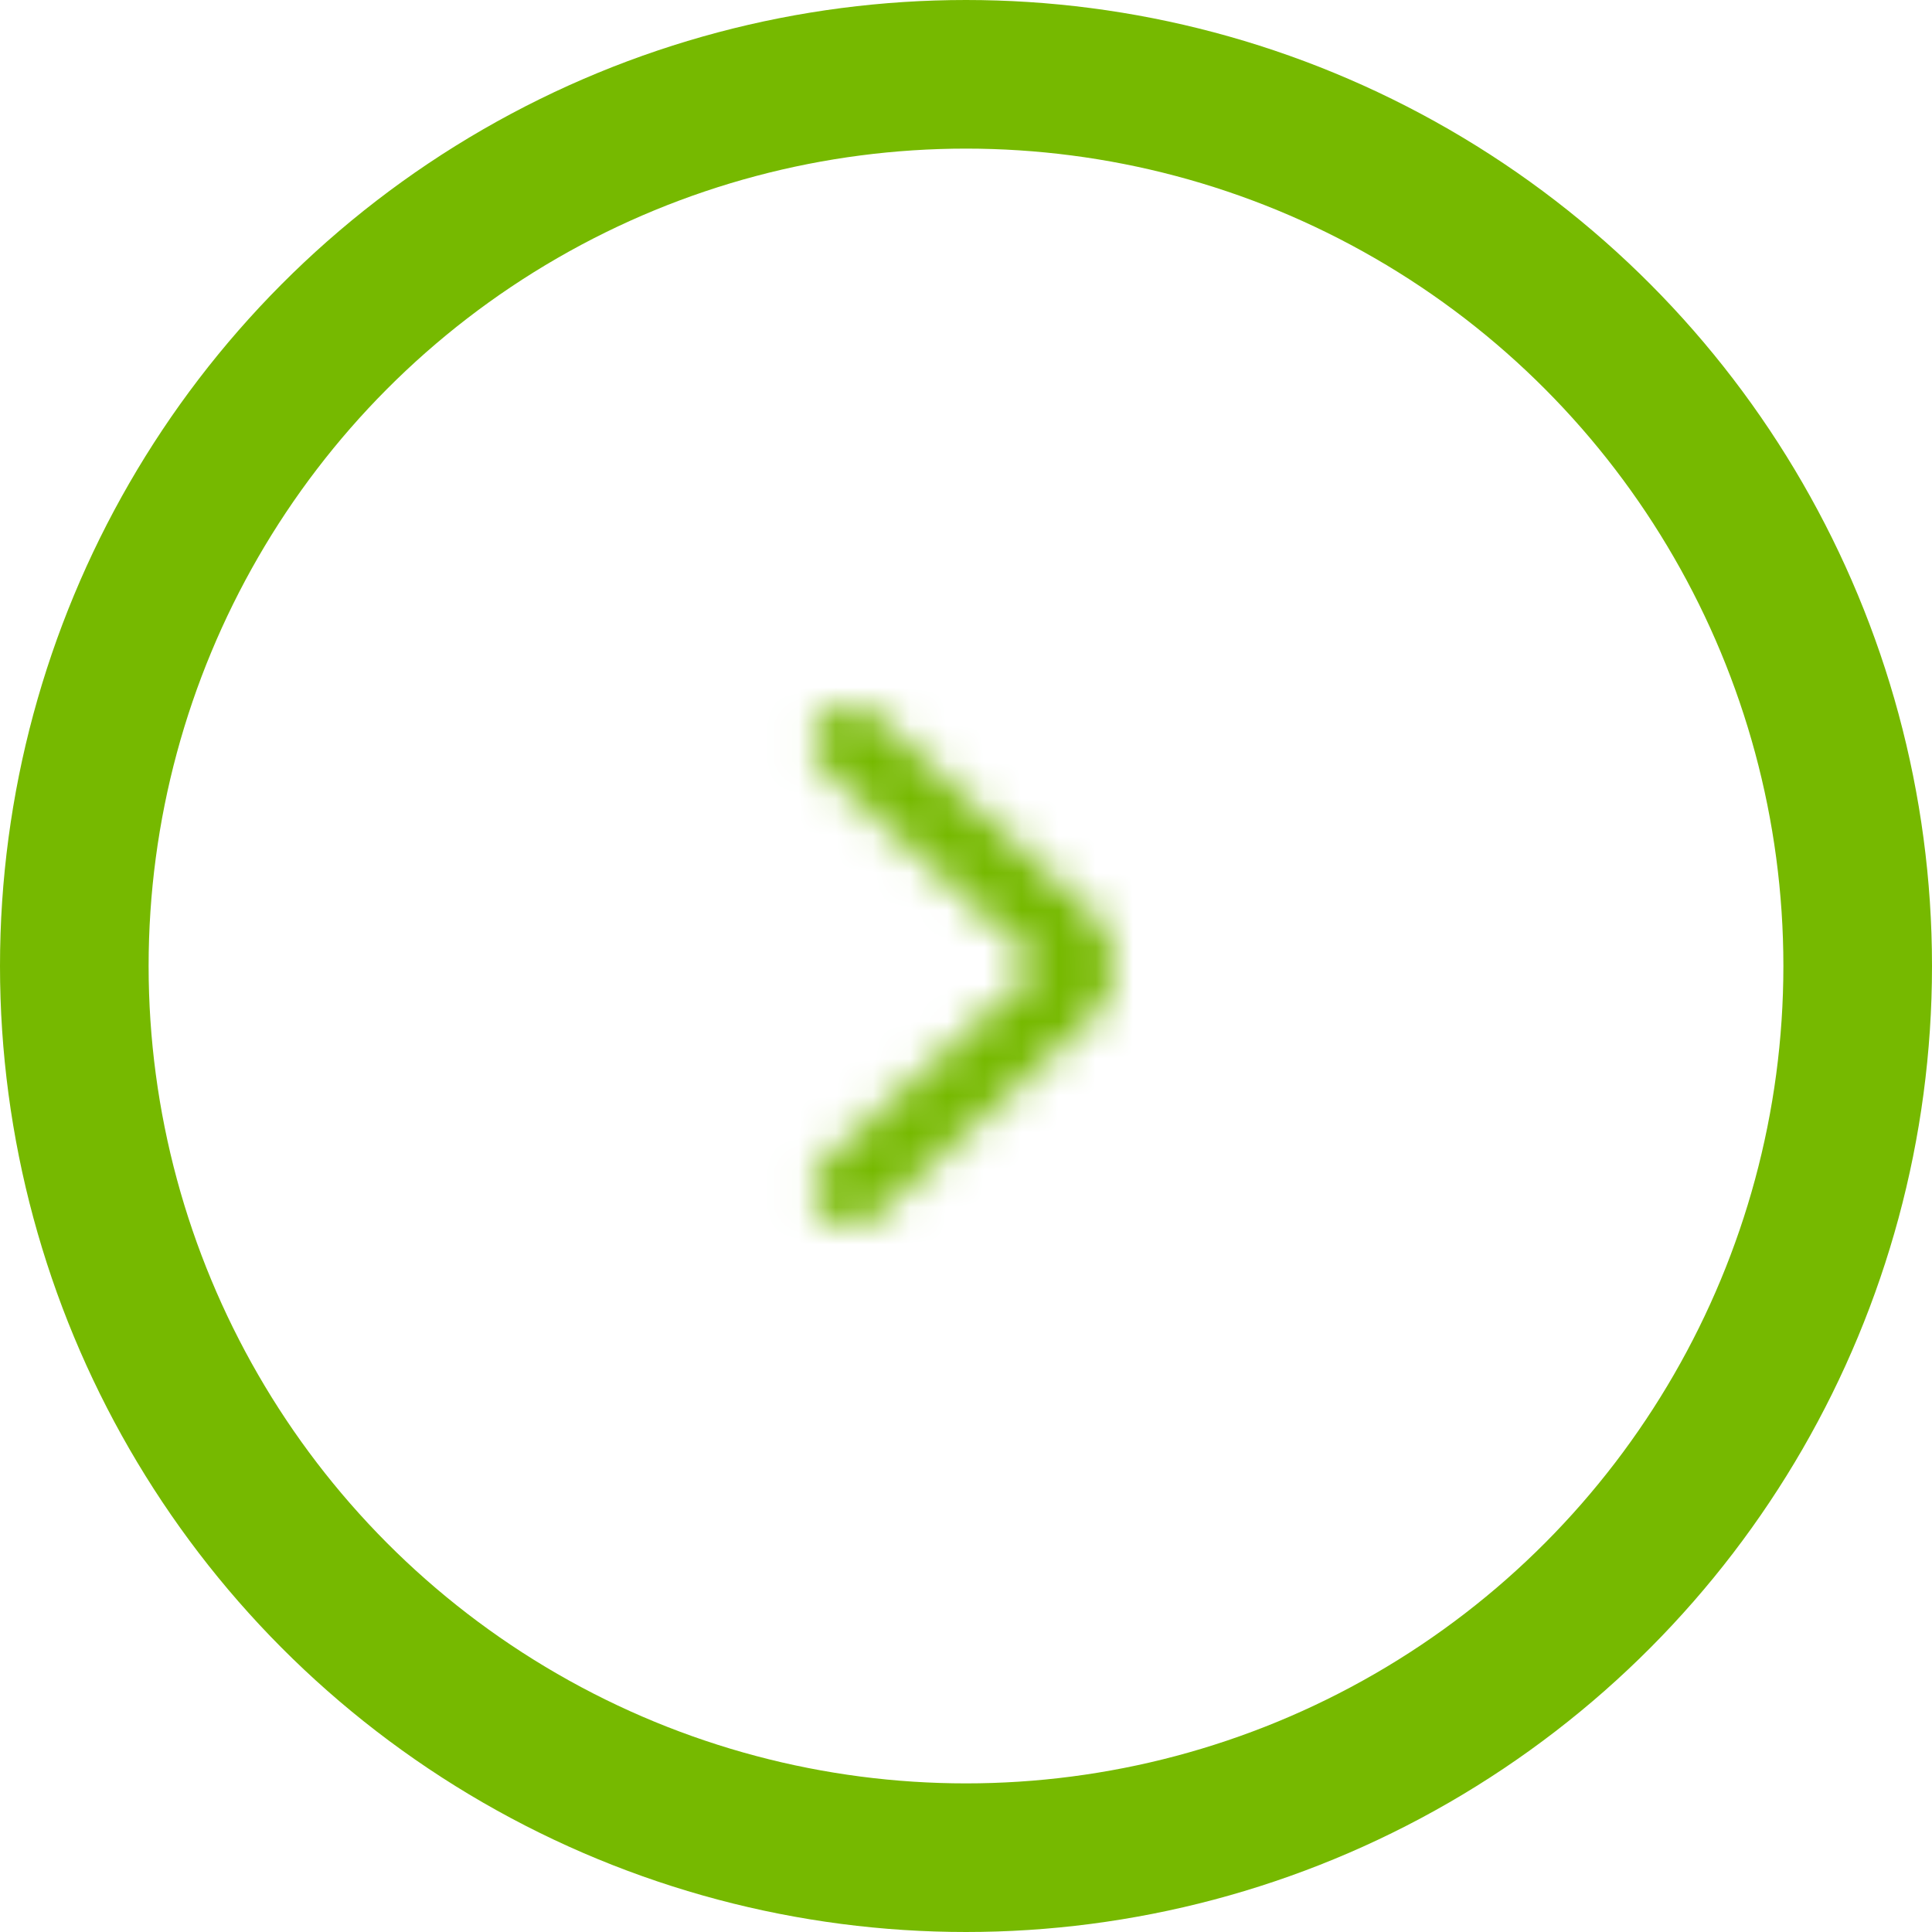 <?xml version="1.0" encoding="UTF-8"?>
<svg width="52px" height="52px" viewBox="0 0 52 52" version="1.1" xmlns="http://www.w3.org/2000/svg" xmlns:xlink="http://www.w3.org/1999/xlink">
    <title>4D4DD5AC-C75C-4DDE-9380-D5B99253E77B</title>
    <defs>
        <path d="M14.427,5.261 C14.836,4.889 15.468,4.918 15.84,5.327 C16.212,5.735 16.183,6.367 15.774,6.739 L10,12 L15.774,17.261 C16.183,17.633 16.212,18.265 15.84,18.673 C15.468,19.082 14.836,19.111 14.427,18.739 L8.653,13.478 C8.607,13.437 8.563,13.393 8.522,13.347 C7.778,12.53 7.837,11.265 8.653,10.522 L14.427,5.261 Z" id="path-1"></path>
    </defs>
    <g id="DONE---03_HomePage" stroke="none" stroke-width="1" fill="none" fill-rule="evenodd">
        <g id="DT_03_01_HomePage_NotLoggedIn" transform="translate(-1360, -364)">
            <g id="hero" transform="translate(0, 80)">
                <g id="icon/arrow/right" transform="translate(1362, 286)">
                    <circle id="Oval" stroke="#76B900" stroke-width="4" cx="24" cy="24" r="24"></circle>
                    <g id="Group" transform="translate(24, 24) rotate(-180) translate(-24, -24) translate(12, 12)">
                        <g id="Icons/Grid" opacity="0" stroke="#979797" stroke-width="0.2">
                            <g id="Group" transform="translate(2, 2)">
                                <rect id="Rectangle" x="0.1" y="0.1" width="19.8" height="19.8"></rect>
                                <rect id="Rectangle-2" x="2.1" y="0.1" width="15.8" height="19.8"></rect>
                                <rect id="Rectangle-2" transform="translate(10, 10) rotate(-90) translate(-10, -10) " x="2.1" y="0.1" width="15.8" height="19.8"></rect>
                                <circle id="Oval" cx="10" cy="10" r="9.9"></circle>
                                <rect id="Rectangle-5" x="6.1" y="6.1" width="7.8" height="7.8"></rect>
                            </g>
                        </g>
                        <mask id="mask-2" fill="white">
                            <use xlink:href="#path-1"></use>
                        </mask>
                        <g id="Icon_Mask" fill-rule="nonzero"></g>
                        <g id="Color/Black" mask="url(#mask-2)" fill="#76B900">
                            <rect x="0" y="0" width="24" height="24"></rect>
                        </g>
                    </g>
                </g>
            </g>
        </g>
    </g>
</svg>